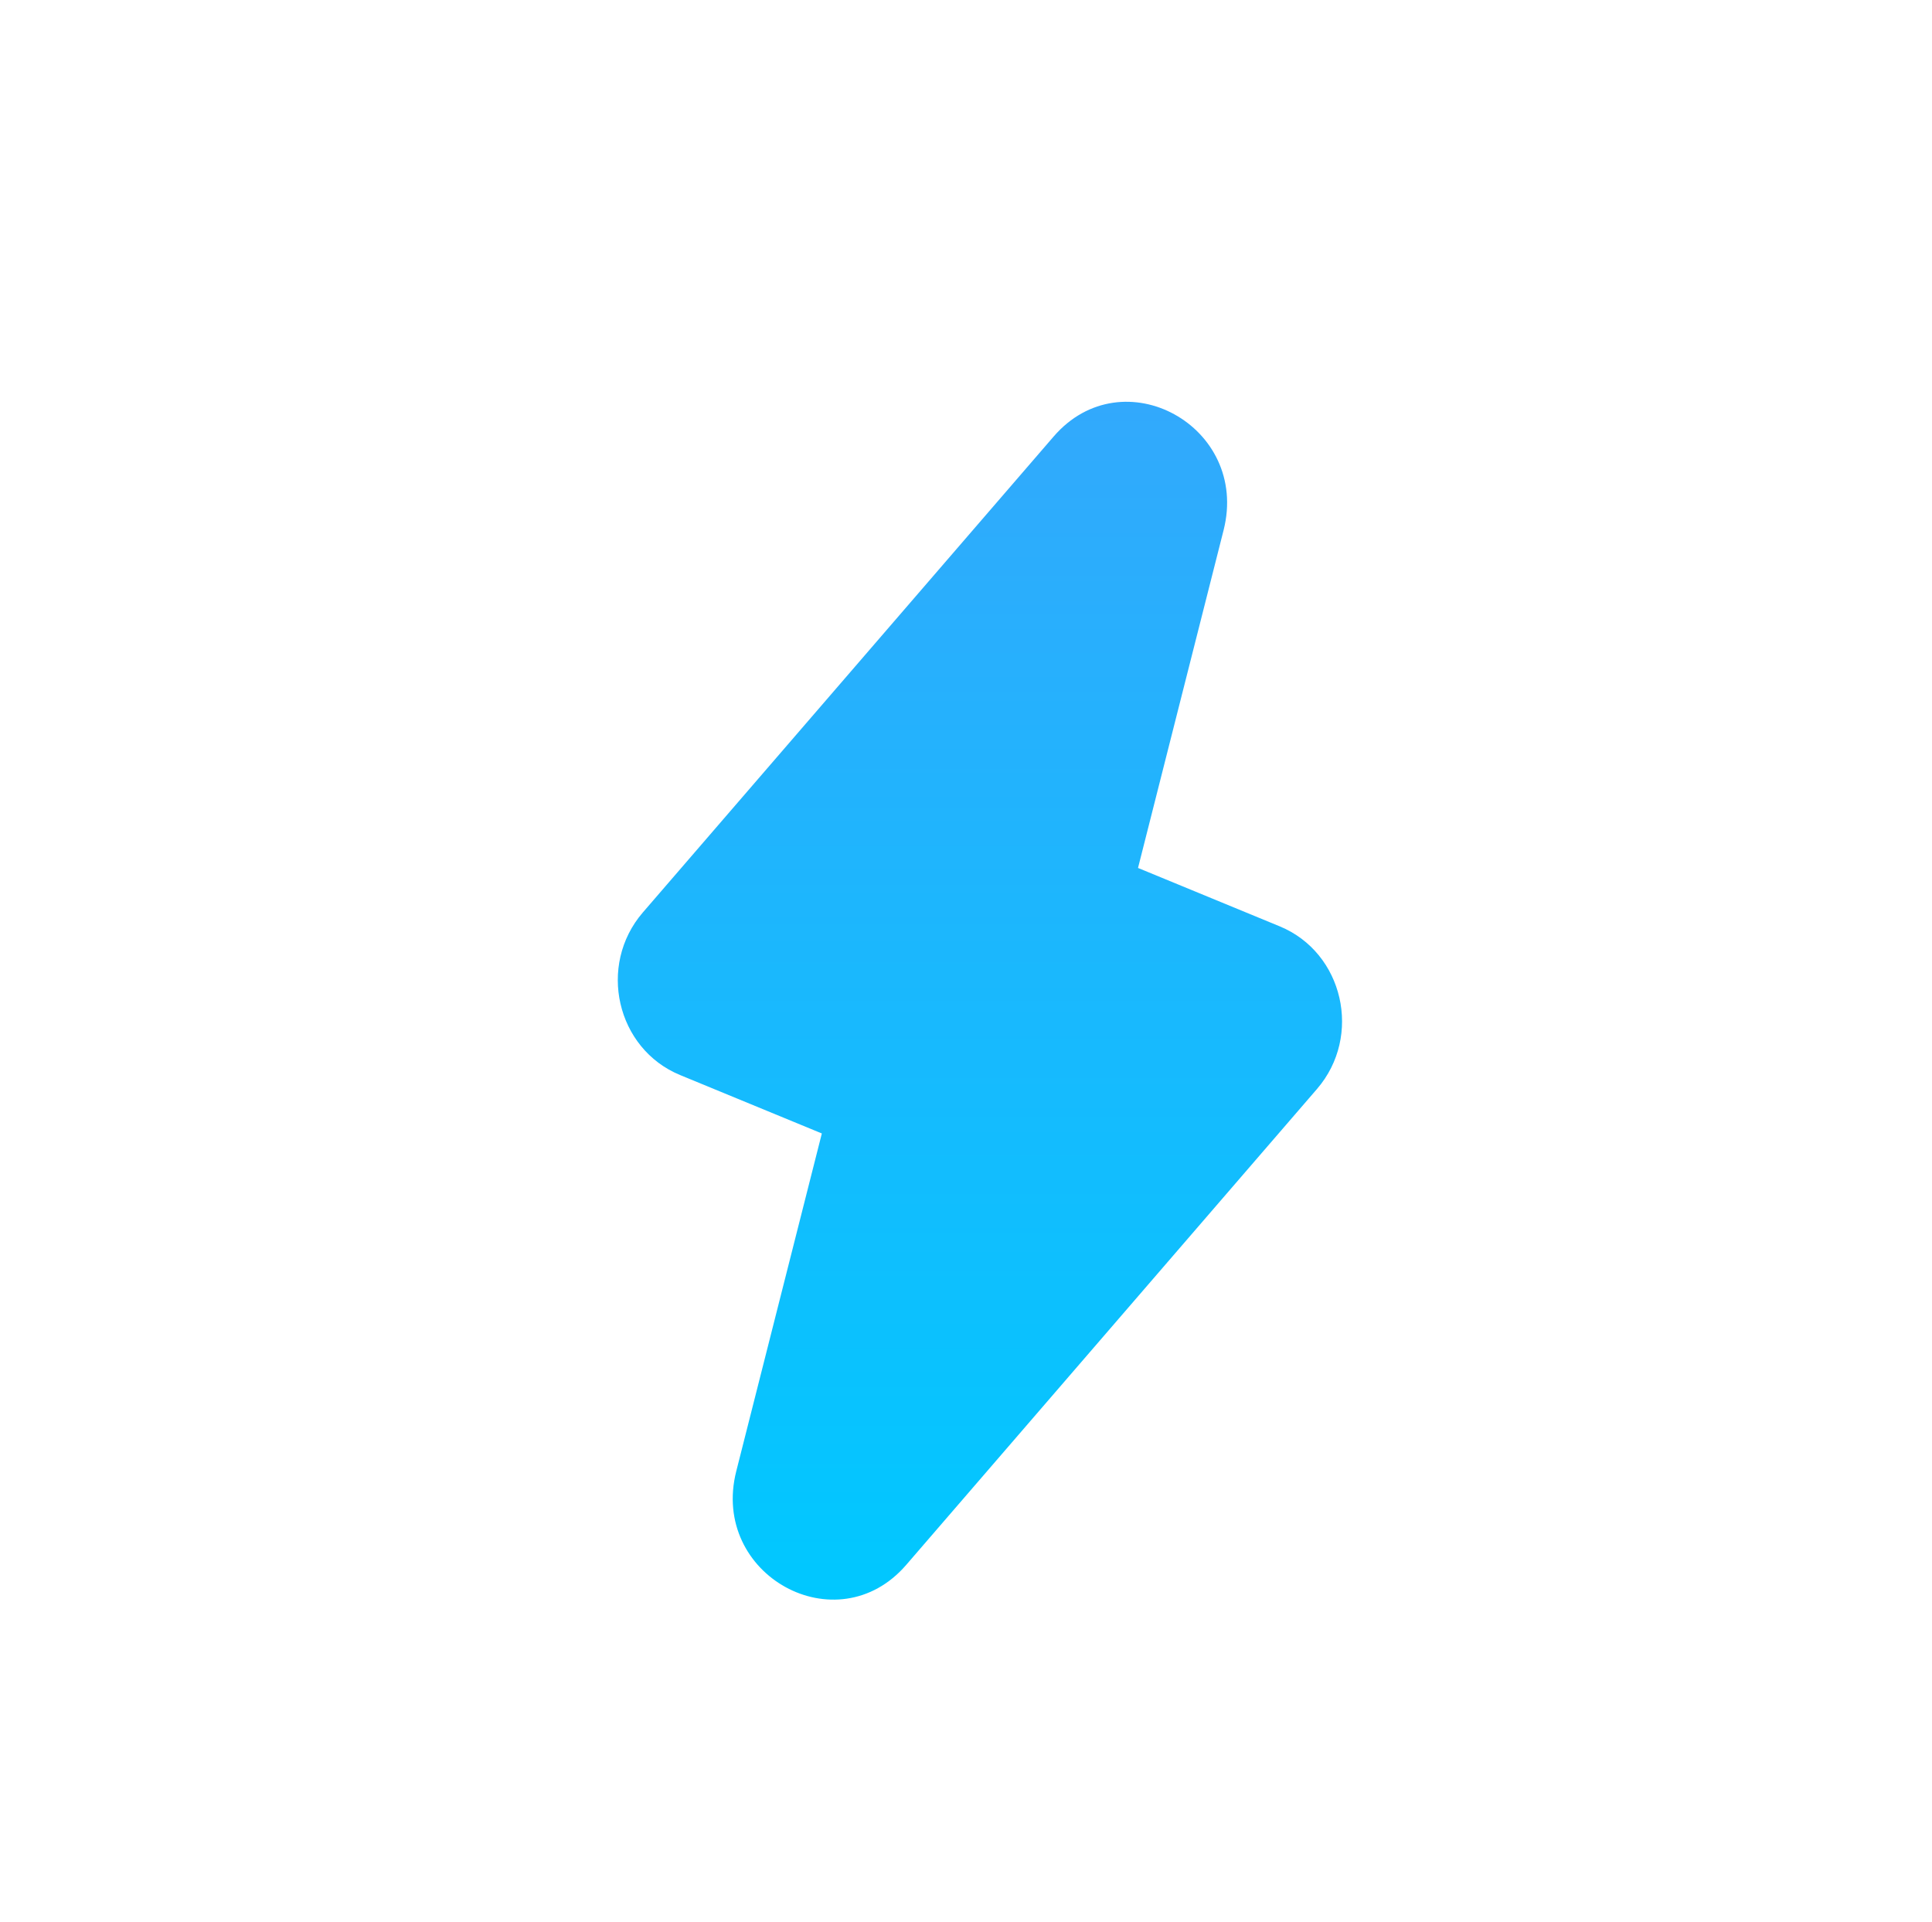 <svg width="195" height="194" viewBox="0 0 195 194" fill="none" xmlns="http://www.w3.org/2000/svg">
<g filter="url(#filter0_d_184_1893)">
<circle cx="96.104" cy="77.46" r="48.151" fill="white"/>
</g>
<g filter="url(#filter1_i_184_1893)">
<circle cx="97.5" cy="97" r="97" fill="white"/>
</g>
<g filter="url(#filter2_i_184_1893)">
<path fill-rule="evenodd" clip-rule="evenodd" d="M106.344 40.06C113.326 31.967 126.151 39.029 123.5 49.508L114.862 83.601L129.162 89.494C135.6 92.147 137.53 100.57 132.929 105.907L91.468 153.94C84.485 162.034 71.66 154.971 74.311 144.492L82.95 110.399L68.649 104.506C62.212 101.858 60.281 93.43 64.883 88.093L106.344 40.06ZM82.036 149.014L124.21 101.217L82.036 149.014Z" fill="url(#paint0_linear_184_1893)"/>
</g>
<defs>
<filter id="filter0_d_184_1893" x="31.953" y="21.309" width="128.302" height="128.302" filterUnits="userSpaceOnUse" color-interpolation-filters="sRGB">
<feFlood flood-opacity="0" result="BackgroundImageFix"/>
<feColorMatrix in="SourceAlpha" type="matrix" values="0 0 0 0 0 0 0 0 0 0 0 0 0 0 0 0 0 0 127 0" result="hardAlpha"/>
<feOffset dy="8"/>
<feGaussianBlur stdDeviation="8"/>
<feColorMatrix type="matrix" values="0 0 0 0 0 0 0 0 0 0 0 0 0 0 0 0 0 0 0.11 0"/>
<feBlend mode="normal" in2="BackgroundImageFix" result="effect1_dropShadow_184_1893"/>
<feBlend mode="normal" in="SourceGraphic" in2="effect1_dropShadow_184_1893" result="shape"/>
</filter>
<filter id="filter1_i_184_1893" x="0.5" y="0" width="194" height="202" filterUnits="userSpaceOnUse" color-interpolation-filters="sRGB">
<feFlood flood-opacity="0" result="BackgroundImageFix"/>
<feBlend mode="normal" in="SourceGraphic" in2="BackgroundImageFix" result="shape"/>
<feColorMatrix in="SourceAlpha" type="matrix" values="0 0 0 0 0 0 0 0 0 0 0 0 0 0 0 0 0 0 127 0" result="hardAlpha"/>
<feOffset dy="8"/>
<feGaussianBlur stdDeviation="5"/>
<feComposite in2="hardAlpha" operator="arithmetic" k2="-1" k3="1"/>
<feColorMatrix type="matrix" values="0 0 0 0 0 0 0 0 0 0 0 0 0 0 0 0 0 0 0.487 0"/>
<feBlend mode="normal" in2="shape" result="effect1_innerShadow_184_1893"/>
</filter>
<filter id="filter2_i_184_1893" x="62.355" y="36.551" width="73.102" height="124.898" filterUnits="userSpaceOnUse" color-interpolation-filters="sRGB">
<feFlood flood-opacity="0" result="BackgroundImageFix"/>
<feBlend mode="normal" in="SourceGraphic" in2="BackgroundImageFix" result="shape"/>
<feColorMatrix in="SourceAlpha" type="matrix" values="0 0 0 0 0 0 0 0 0 0 0 0 0 0 0 0 0 0 127 0" result="hardAlpha"/>
<feOffset dy="4"/>
<feGaussianBlur stdDeviation="2"/>
<feComposite in2="hardAlpha" operator="arithmetic" k2="-1" k3="1"/>
<feColorMatrix type="matrix" values="0 0 0 0 0 0 0 0 0 0 0 0 0 0 0 0 0 0 0.25 0"/>
<feBlend mode="normal" in2="shape" result="effect1_innerShadow_184_1893"/>
</filter>
<linearGradient id="paint0_linear_184_1893" x1="98.906" y1="36.551" x2="98.906" y2="157.449" gradientUnits="userSpaceOnUse">
<stop stop-color="#32A9FC"/>
<stop offset="1" stop-color="#00C8FF"/>
</linearGradient>
</defs>
</svg>
